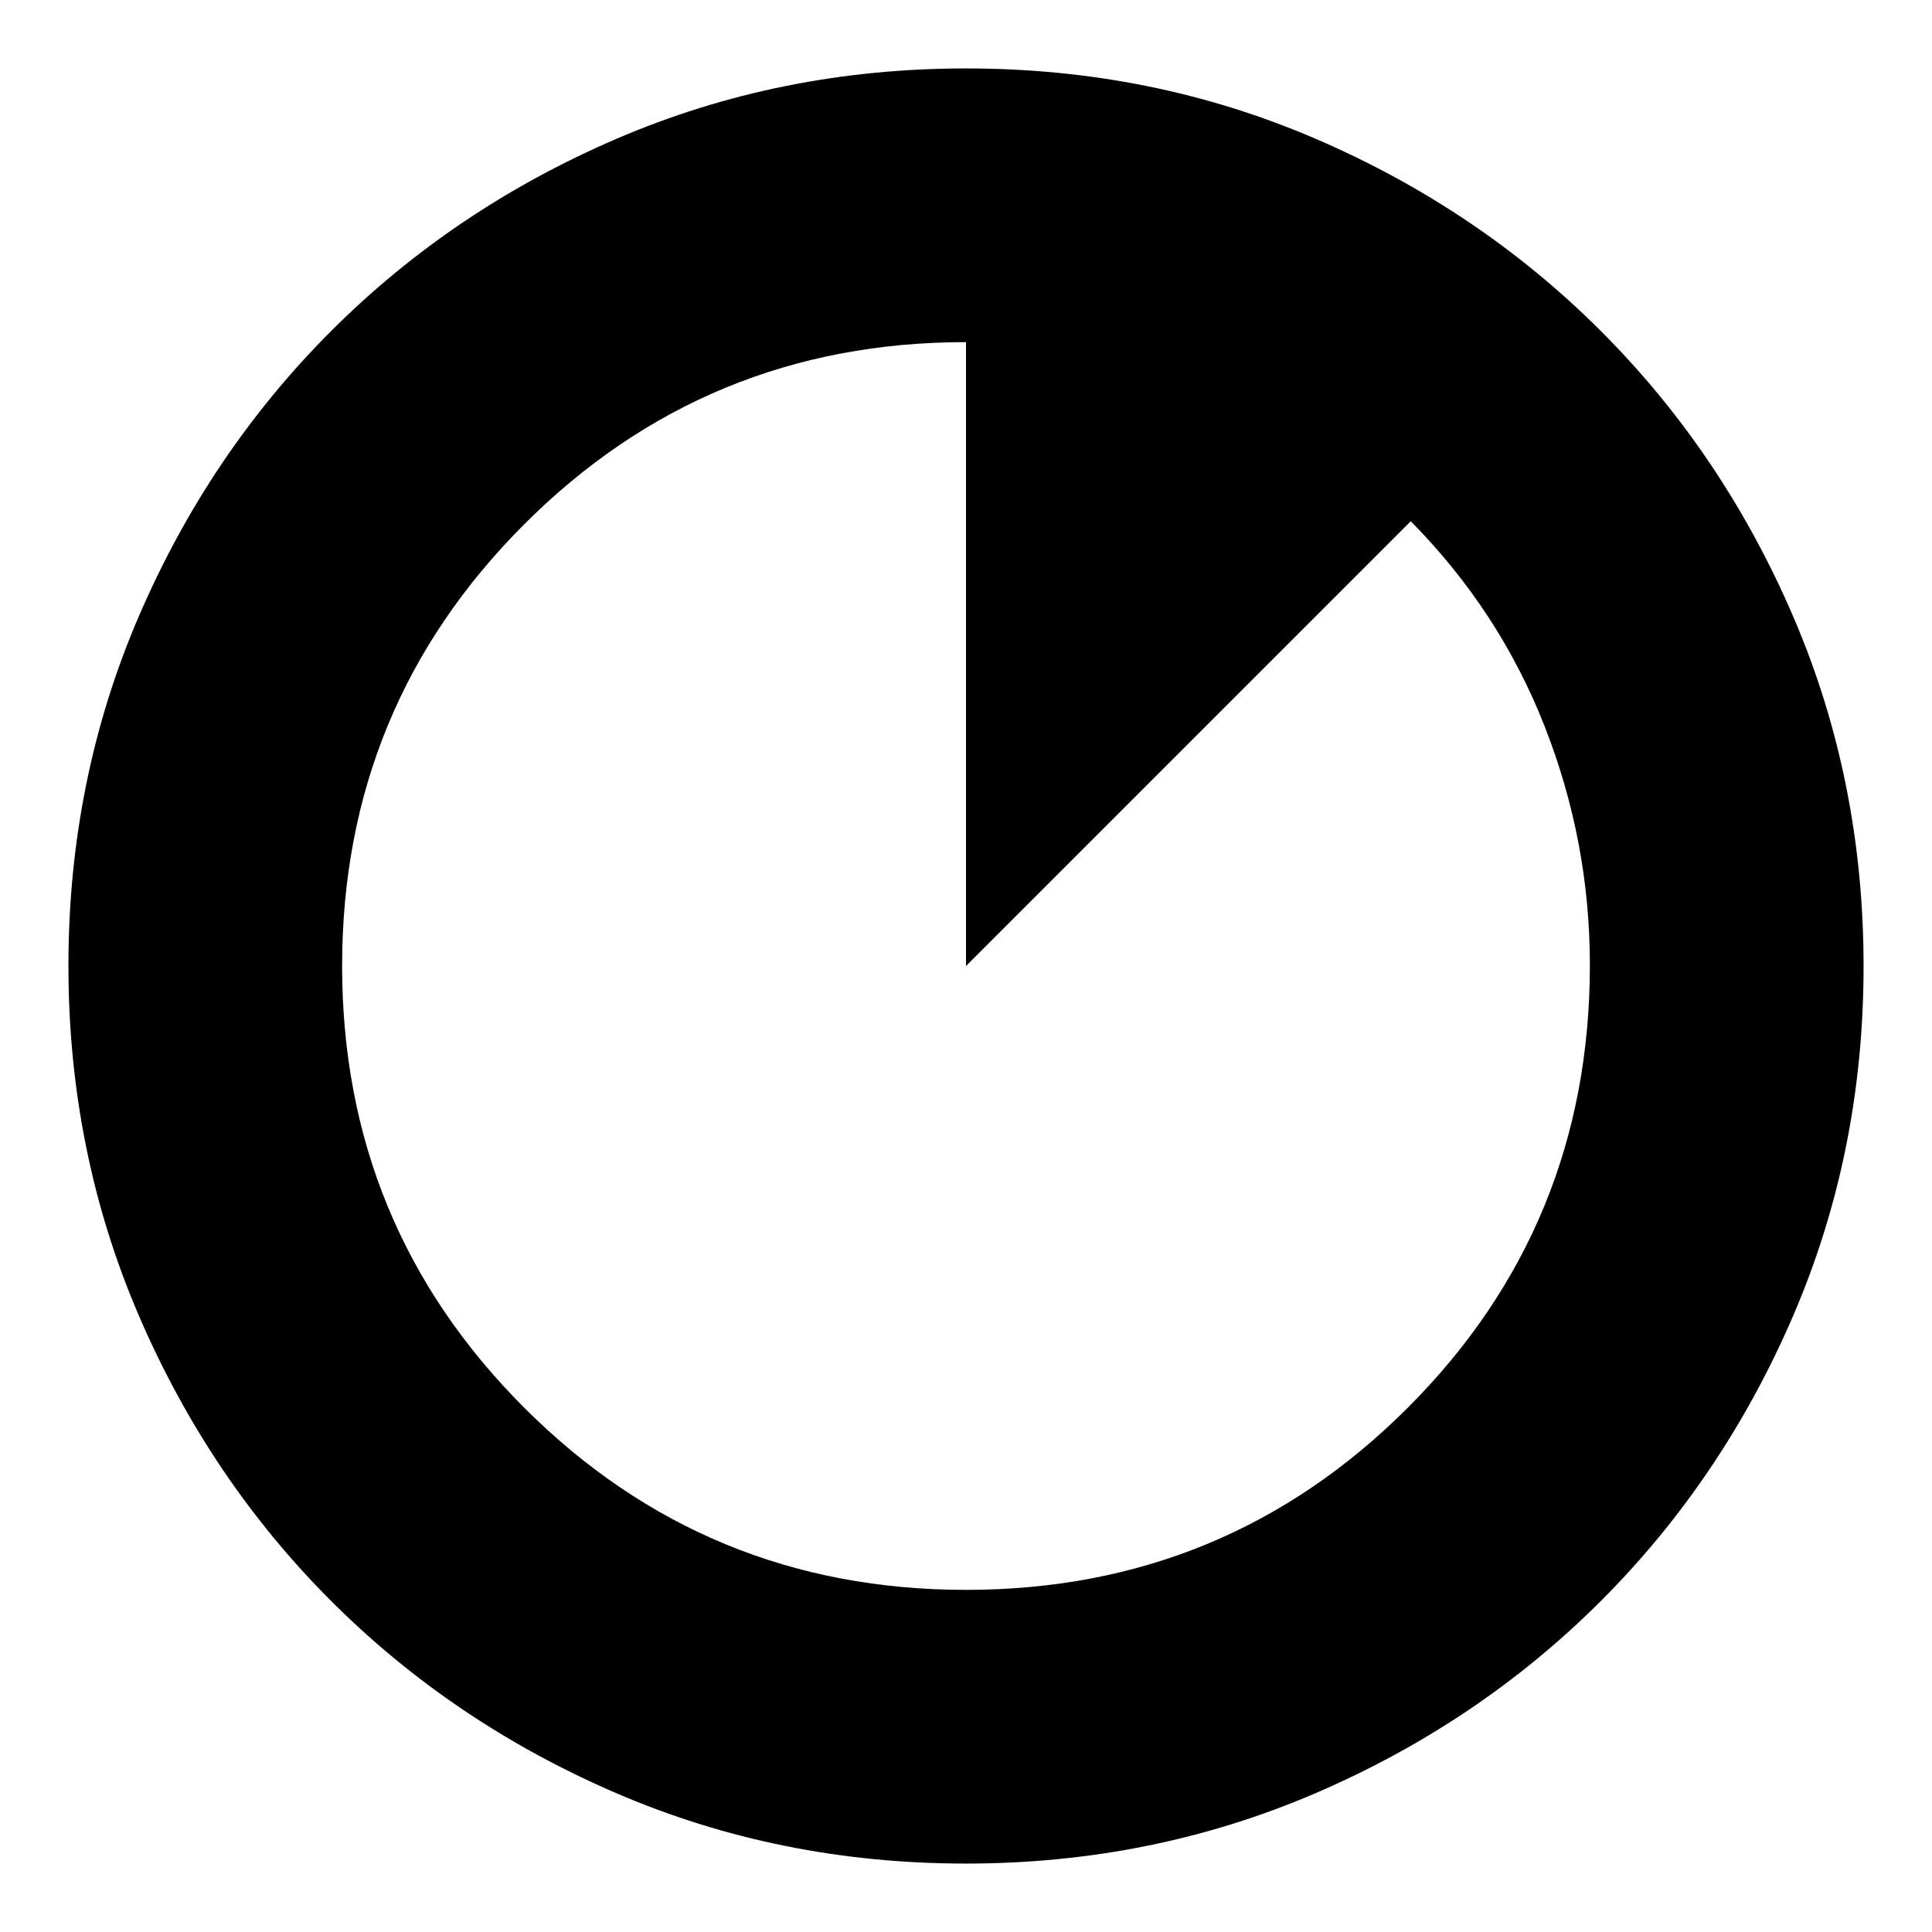 <svg xmlns="http://www.w3.org/2000/svg" height="24" viewBox="0 -960 960 960" width="24"><path d="M479.92-34q-92.41 0-173.6-34.94-81.19-34.95-141.81-95.57-60.62-60.62-95.57-141.89Q34-387.68 34-480.08q0-92.41 34.94-173.6 34.95-81.19 95.57-141.81 60.62-60.62 141.89-95.57Q387.68-926 480.08-926q92.41 0 173.6 34.94 81.19 34.95 141.81 95.57 60.62 60.62 95.57 141.89Q926-572.32 926-479.92q0 92.41-34.94 173.6-34.95 81.19-95.57 141.81-60.62 60.62-141.89 95.57Q572.32-34 479.92-34Zm.08-136q129 0 219.5-90.5T790-480.49q0-61.36-22.5-118.66T701-701L480-480v-310q-129 0-219.5 90.5T170-480q0 129 90.5 219.5T480-170Z"/></svg>